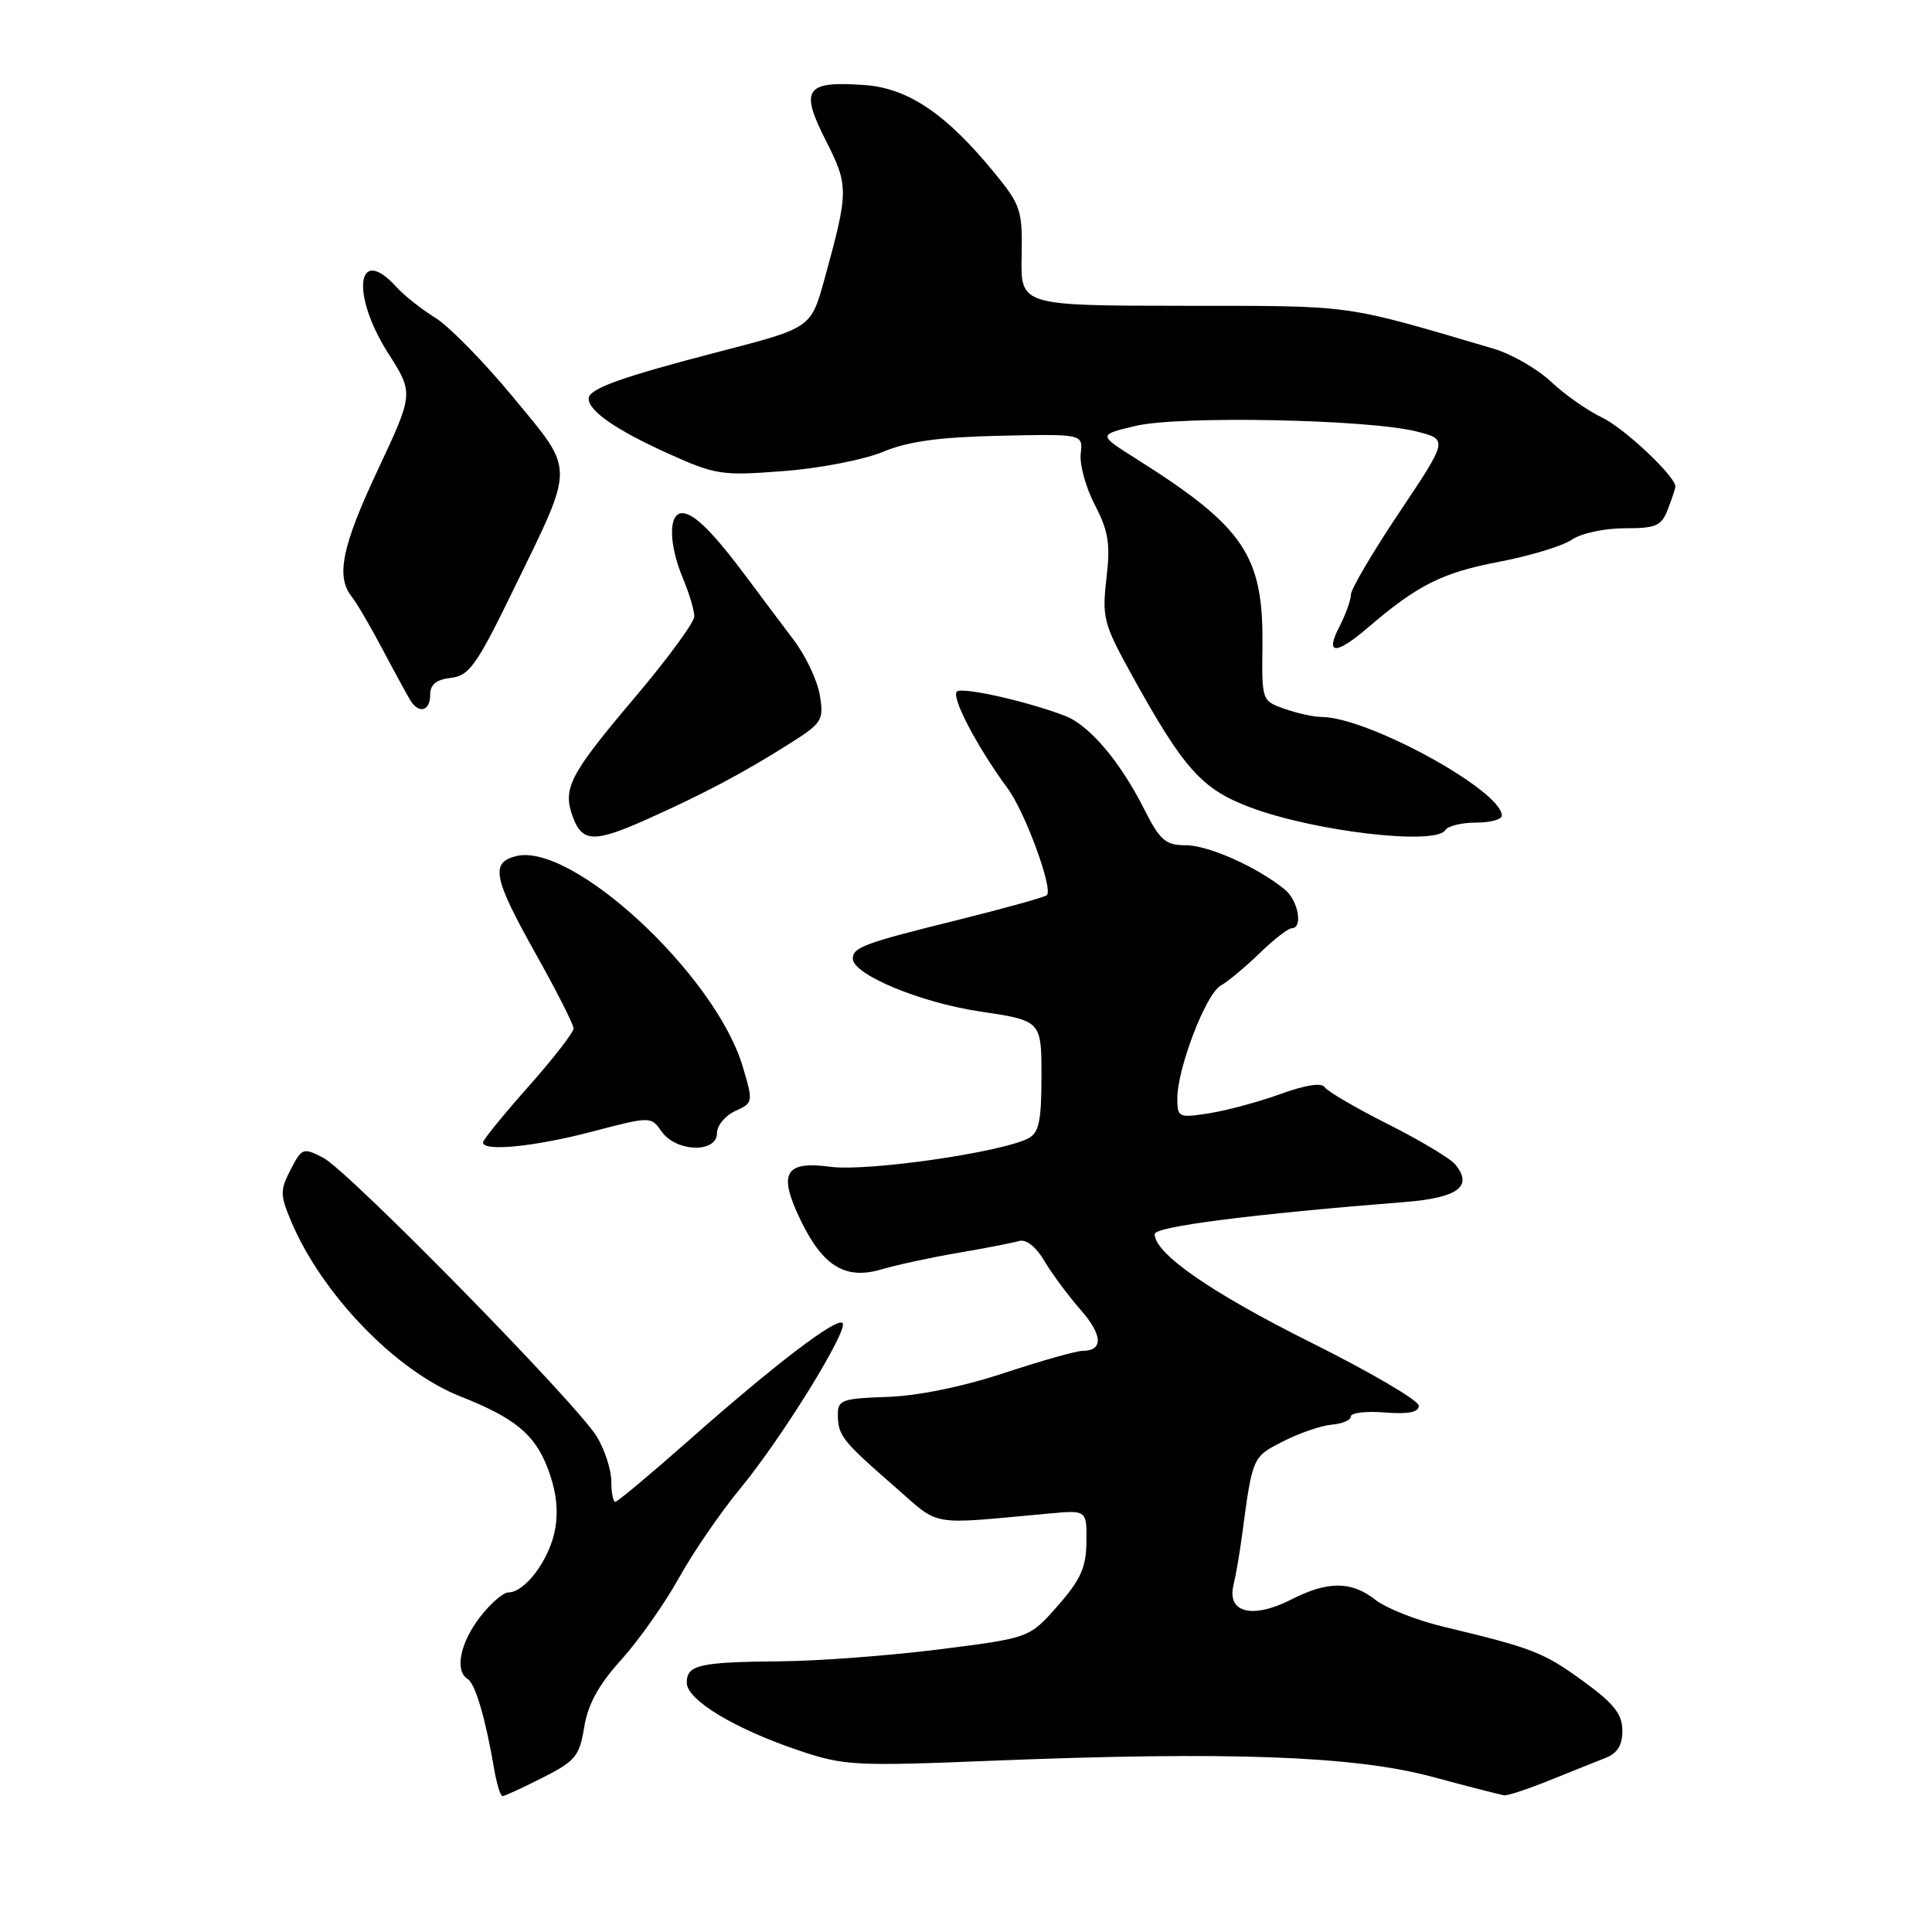 <?xml version="1.0" encoding="UTF-8" standalone="no"?>
<!DOCTYPE svg PUBLIC "-//W3C//DTD SVG 1.1//EN" "http://www.w3.org/Graphics/SVG/1.1/DTD/svg11.dtd" >
<svg xmlns="http://www.w3.org/2000/svg" xmlns:xlink="http://www.w3.org/1999/xlink" version="1.1" viewBox="0 0 256 256">
 <g >
 <path fill="currentColor"
d=" M 71.90 235.55 C 76.25 233.35 76.79 232.69 77.41 228.86 C 77.89 225.86 79.31 223.25 82.29 219.96 C 84.61 217.39 88.05 212.52 89.94 209.12 C 91.83 205.71 95.50 200.36 98.10 197.22 C 103.60 190.56 112.49 176.16 111.64 175.31 C 110.86 174.53 102.66 180.79 91.28 190.85 C 86.21 195.33 81.82 199.00 81.53 199.00 C 81.24 199.00 81.00 197.76 81.00 196.25 C 80.99 194.74 80.13 192.09 79.09 190.37 C 76.39 185.94 46.17 155.14 42.83 153.41 C 40.17 152.04 40.00 152.10 38.51 154.98 C 37.11 157.69 37.11 158.33 38.53 161.72 C 42.59 171.44 52.43 181.65 61.00 185.03 C 68.20 187.87 70.85 190.05 72.56 194.52 C 73.71 197.54 74.02 200.10 73.54 202.71 C 72.81 206.65 69.58 211.00 67.38 211.00 C 66.68 211.00 64.95 212.50 63.55 214.34 C 60.94 217.77 60.24 221.41 61.97 222.48 C 62.98 223.10 64.33 227.69 65.45 234.25 C 65.80 236.31 66.31 238.00 66.58 238.00 C 66.85 238.00 69.24 236.90 71.90 235.55 Z  M 205.31 235.91 C 208.17 234.76 211.51 233.41 212.75 232.93 C 214.34 232.30 214.99 231.23 214.97 229.27 C 214.95 227.10 213.82 225.69 209.72 222.72 C 204.51 218.93 203.08 218.38 191.15 215.52 C 187.66 214.68 183.66 213.09 182.27 212.00 C 179.07 209.48 175.96 209.47 171.11 211.94 C 166.01 214.54 162.59 213.72 163.43 210.11 C 163.77 208.67 164.28 205.70 164.57 203.50 C 165.97 192.98 165.93 193.08 170.02 190.99 C 172.19 189.88 175.09 188.89 176.48 188.77 C 177.87 188.66 179.00 188.17 179.00 187.68 C 179.00 187.20 181.03 186.96 183.50 187.16 C 186.63 187.41 188.00 187.13 188.00 186.26 C 188.00 185.58 181.59 181.82 173.75 177.91 C 160.48 171.29 153.00 166.11 153.00 163.52 C 153.00 162.53 165.86 160.88 186.19 159.27 C 193.20 158.71 195.23 157.19 192.82 154.29 C 192.16 153.48 188.13 151.08 183.88 148.94 C 179.63 146.80 175.87 144.60 175.53 144.06 C 175.15 143.43 172.99 143.76 169.71 144.95 C 166.84 145.99 162.59 147.14 160.25 147.51 C 156.16 148.15 156.00 148.07 156.00 145.56 C 156.00 141.56 159.78 131.70 161.74 130.61 C 162.69 130.07 165.01 128.14 166.89 126.32 C 168.77 124.49 170.69 123.00 171.15 123.00 C 172.68 123.00 172.04 119.34 170.25 117.87 C 166.66 114.92 160.13 112.00 157.13 112.00 C 154.43 112.00 153.72 111.38 151.57 107.14 C 148.37 100.82 144.32 96.07 141.09 94.84 C 136.14 92.95 127.74 91.05 126.83 91.61 C 125.91 92.17 129.40 98.87 133.54 104.50 C 135.84 107.62 139.56 117.77 138.72 118.61 C 138.45 118.88 133.03 120.38 126.67 121.96 C 114.59 124.95 113.00 125.53 113.00 127.02 C 113.00 129.12 121.90 132.83 129.75 134.01 C 138.00 135.24 138.00 135.24 138.00 142.59 C 138.00 148.56 137.67 150.10 136.25 150.84 C 132.70 152.70 114.95 155.25 110.08 154.61 C 103.97 153.79 103.06 155.42 106.09 161.69 C 109.05 167.80 112.02 169.61 116.80 168.20 C 118.83 167.60 123.42 166.61 127.00 166.00 C 130.57 165.39 134.19 164.69 135.03 164.44 C 135.97 164.17 137.28 165.20 138.39 167.09 C 139.40 168.79 141.56 171.70 143.19 173.56 C 146.14 176.92 146.22 179.00 143.41 179.00 C 142.60 179.00 137.92 180.33 133.00 181.95 C 127.48 183.77 121.56 184.97 117.53 185.10 C 111.63 185.29 111.00 185.52 111.02 187.41 C 111.04 190.22 111.57 190.90 118.34 196.80 C 124.78 202.41 122.67 202.03 139.00 200.55 C 144.00 200.09 144.00 200.09 143.96 204.30 C 143.92 207.70 143.20 209.32 140.16 212.77 C 136.41 217.04 136.41 217.04 124.45 218.55 C 117.88 219.38 108.45 220.09 103.50 220.13 C 92.62 220.23 91.00 220.60 91.00 222.97 C 91.00 225.25 97.34 229.08 105.89 231.96 C 111.83 233.96 113.32 234.04 131.35 233.31 C 162.63 232.05 179.40 232.65 189.71 235.42 C 194.55 236.72 198.87 237.83 199.31 237.89 C 199.76 237.95 202.46 237.06 205.31 235.91 Z  M 78.44 149.95 C 86.25 147.91 86.25 147.91 87.68 149.95 C 89.58 152.66 95.00 152.82 95.00 150.16 C 95.00 149.15 96.09 147.82 97.42 147.22 C 99.80 146.13 99.82 146.05 98.41 141.31 C 94.80 129.19 75.82 111.57 68.38 113.44 C 64.95 114.30 65.37 116.36 71.00 126.41 C 73.75 131.31 76.00 135.75 76.00 136.28 C 76.00 136.80 73.30 140.28 70.00 144.00 C 66.70 147.72 64.00 151.04 64.00 151.38 C 64.00 152.62 70.82 151.95 78.44 149.95 Z  M 85.90 108.48 C 93.26 105.18 98.43 102.44 104.35 98.71 C 108.96 95.81 109.18 95.48 108.63 92.12 C 108.32 90.18 106.74 86.85 105.12 84.73 C 103.51 82.60 100.79 78.98 99.08 76.68 C 94.53 70.56 91.97 68.00 90.40 68.00 C 88.55 68.00 88.60 72.11 90.50 76.65 C 91.33 78.63 92.00 80.89 92.00 81.67 C 92.00 82.46 88.45 87.30 84.10 92.44 C 75.38 102.75 74.48 104.51 75.95 108.37 C 77.19 111.64 78.84 111.66 85.90 108.48 Z  M 191.50 110.00 C 191.84 109.45 193.67 109.00 195.56 109.00 C 197.45 109.00 199.00 108.59 199.00 108.08 C 199.00 104.74 181.19 95.00 175.09 95.00 C 174.11 95.00 171.92 94.52 170.25 93.94 C 167.21 92.88 167.19 92.83 167.28 85.69 C 167.43 73.60 164.91 69.85 150.50 60.76 C 145.50 57.61 145.50 57.61 150.50 56.43 C 156.34 55.06 181.29 55.56 187.69 57.17 C 191.88 58.23 191.88 58.23 185.44 67.86 C 181.90 73.15 179.00 78.07 179.00 78.79 C 179.00 79.51 178.31 81.43 177.47 83.05 C 175.55 86.76 176.98 86.82 181.22 83.19 C 187.82 77.53 191.08 75.89 198.54 74.46 C 202.73 73.66 207.12 72.33 208.30 71.50 C 209.49 70.67 212.59 70.00 215.25 70.00 C 219.48 70.00 220.16 69.70 221.02 67.43 C 221.56 66.02 222.00 64.69 222.00 64.47 C 222.00 63.11 215.21 56.72 212.29 55.33 C 210.37 54.42 207.32 52.28 205.51 50.57 C 203.70 48.87 200.26 46.89 197.86 46.19 C 177.76 40.27 179.72 40.54 156.87 40.52 C 135.24 40.50 135.24 40.50 135.37 33.98 C 135.49 27.86 135.27 27.19 131.80 22.94 C 125.39 15.10 120.35 11.69 114.58 11.27 C 106.73 10.71 105.96 11.78 109.38 18.53 C 112.48 24.64 112.47 25.27 109.25 36.98 C 107.46 43.45 107.46 43.45 95.48 46.55 C 82.29 49.97 78.00 51.51 78.00 52.82 C 78.00 54.45 81.58 56.94 88.37 60.02 C 94.83 62.94 95.58 63.06 103.83 62.42 C 108.60 62.06 114.53 60.91 117.00 59.87 C 120.31 58.49 124.41 57.92 132.50 57.74 C 143.50 57.50 143.50 57.50 143.20 60.12 C 143.03 61.55 143.88 64.62 145.08 66.92 C 146.88 70.39 147.15 72.07 146.61 76.65 C 146.01 81.81 146.23 82.67 149.93 89.37 C 156.85 101.90 159.23 104.57 165.69 106.99 C 174.20 110.18 190.23 112.05 191.50 110.00 Z  M 57.00 92.07 C 57.00 90.70 57.81 90.04 59.75 89.82 C 62.18 89.54 63.16 88.15 68.10 78.00 C 76.23 61.30 76.23 62.63 68.02 52.66 C 64.17 48.00 59.53 43.26 57.70 42.12 C 55.87 40.99 53.54 39.15 52.53 38.03 C 47.28 32.24 46.44 38.98 51.44 46.81 C 54.82 52.12 54.82 52.12 50.04 62.31 C 45.28 72.45 44.48 76.42 46.63 79.10 C 47.25 79.87 49.09 83.00 50.70 86.06 C 52.32 89.12 53.98 92.15 54.38 92.81 C 55.52 94.64 57.00 94.22 57.00 92.07 Z "/>
</g>
</svg>